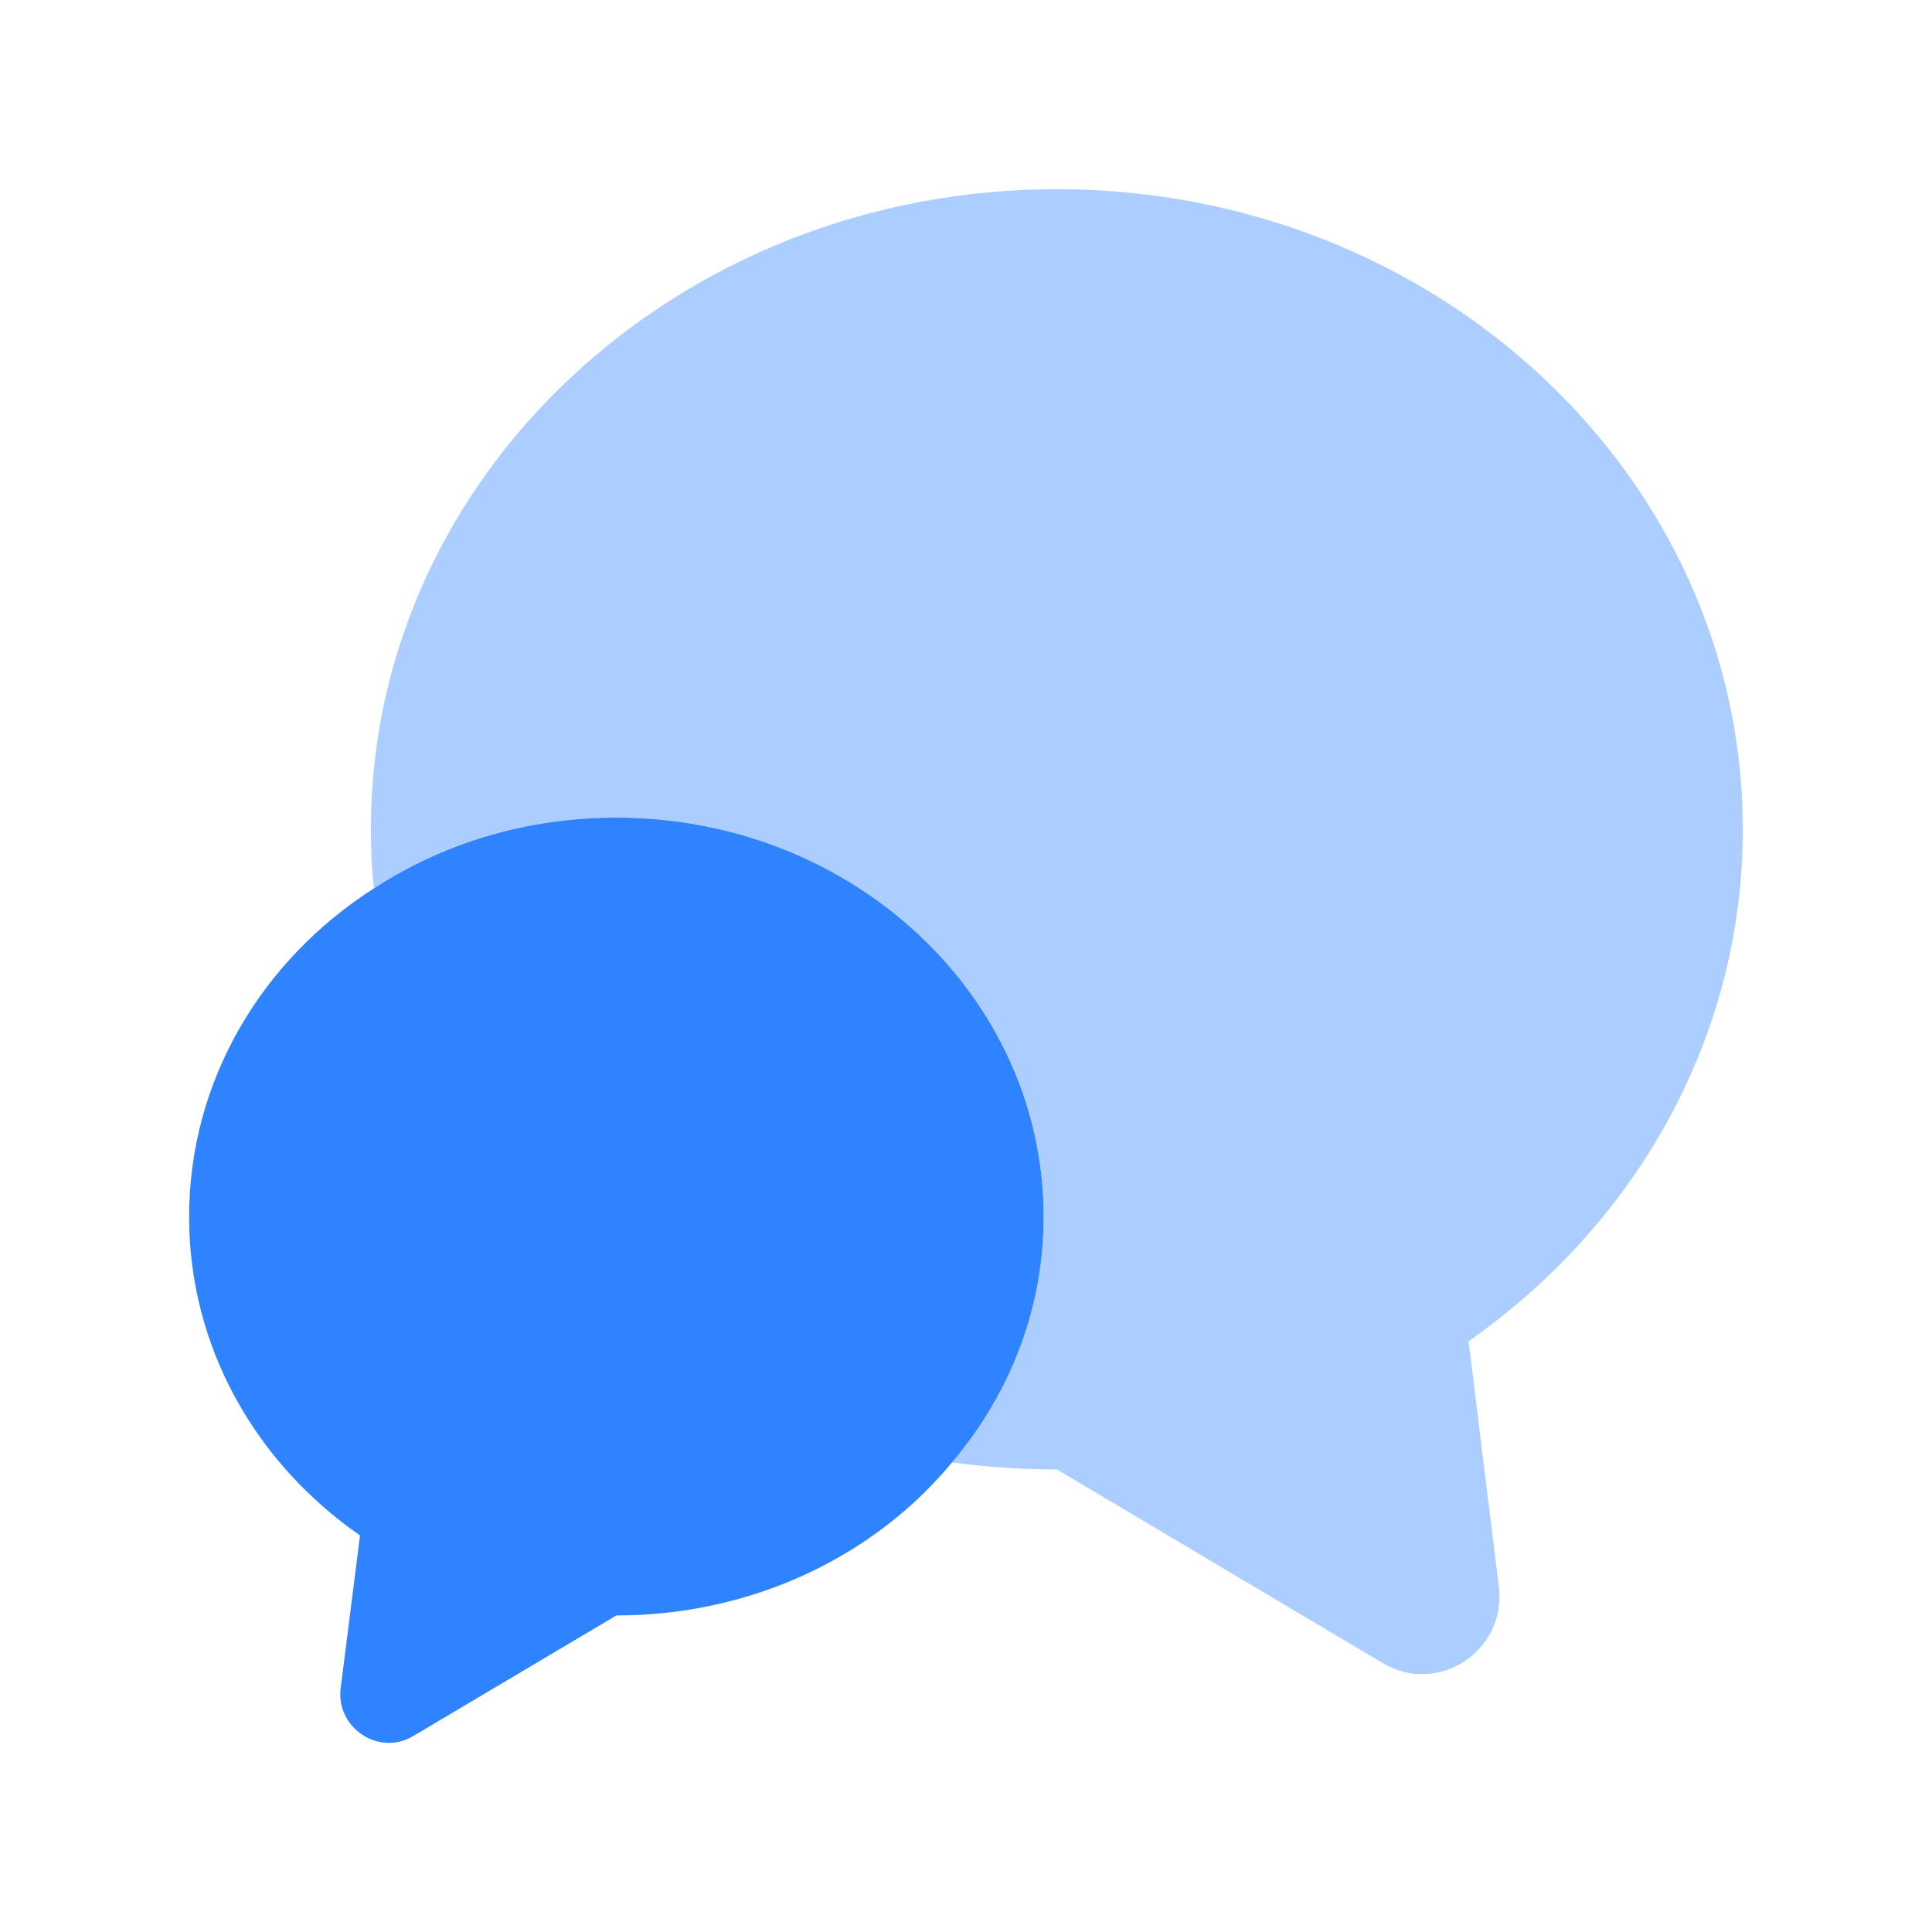 <svg width="26" height="26" viewBox="0 0 26 26" fill="none" xmlns="http://www.w3.org/2000/svg">
<path opacity="0.4" d="M19.764 18.05L20.171 21.353C20.276 22.221 19.345 22.827 18.603 22.378L14.223 19.775C13.742 19.775 13.271 19.743 12.811 19.68C13.585 18.771 14.045 17.621 14.045 16.377C14.045 13.408 11.473 11.003 8.295 11.003C7.082 11.003 5.963 11.348 5.033 11.955C5.002 11.693 4.991 11.432 4.991 11.16C4.991 6.403 9.121 2.546 14.223 2.546C19.324 2.546 23.454 6.403 23.454 11.16C23.454 13.983 22.001 16.482 19.764 18.05Z" fill="#3083FF"/>
<path d="M14.045 16.377C14.045 17.621 13.585 18.771 12.811 19.681C11.776 20.935 10.135 21.74 8.295 21.74L5.566 23.36C5.106 23.643 4.521 23.256 4.584 22.723L4.845 20.663C3.444 19.691 2.545 18.133 2.545 16.377C2.545 14.537 3.528 12.916 5.033 11.955C5.964 11.348 7.082 11.003 8.295 11.003C11.473 11.003 14.045 13.408 14.045 16.377Z" fill="#3083FF"/>
</svg>
